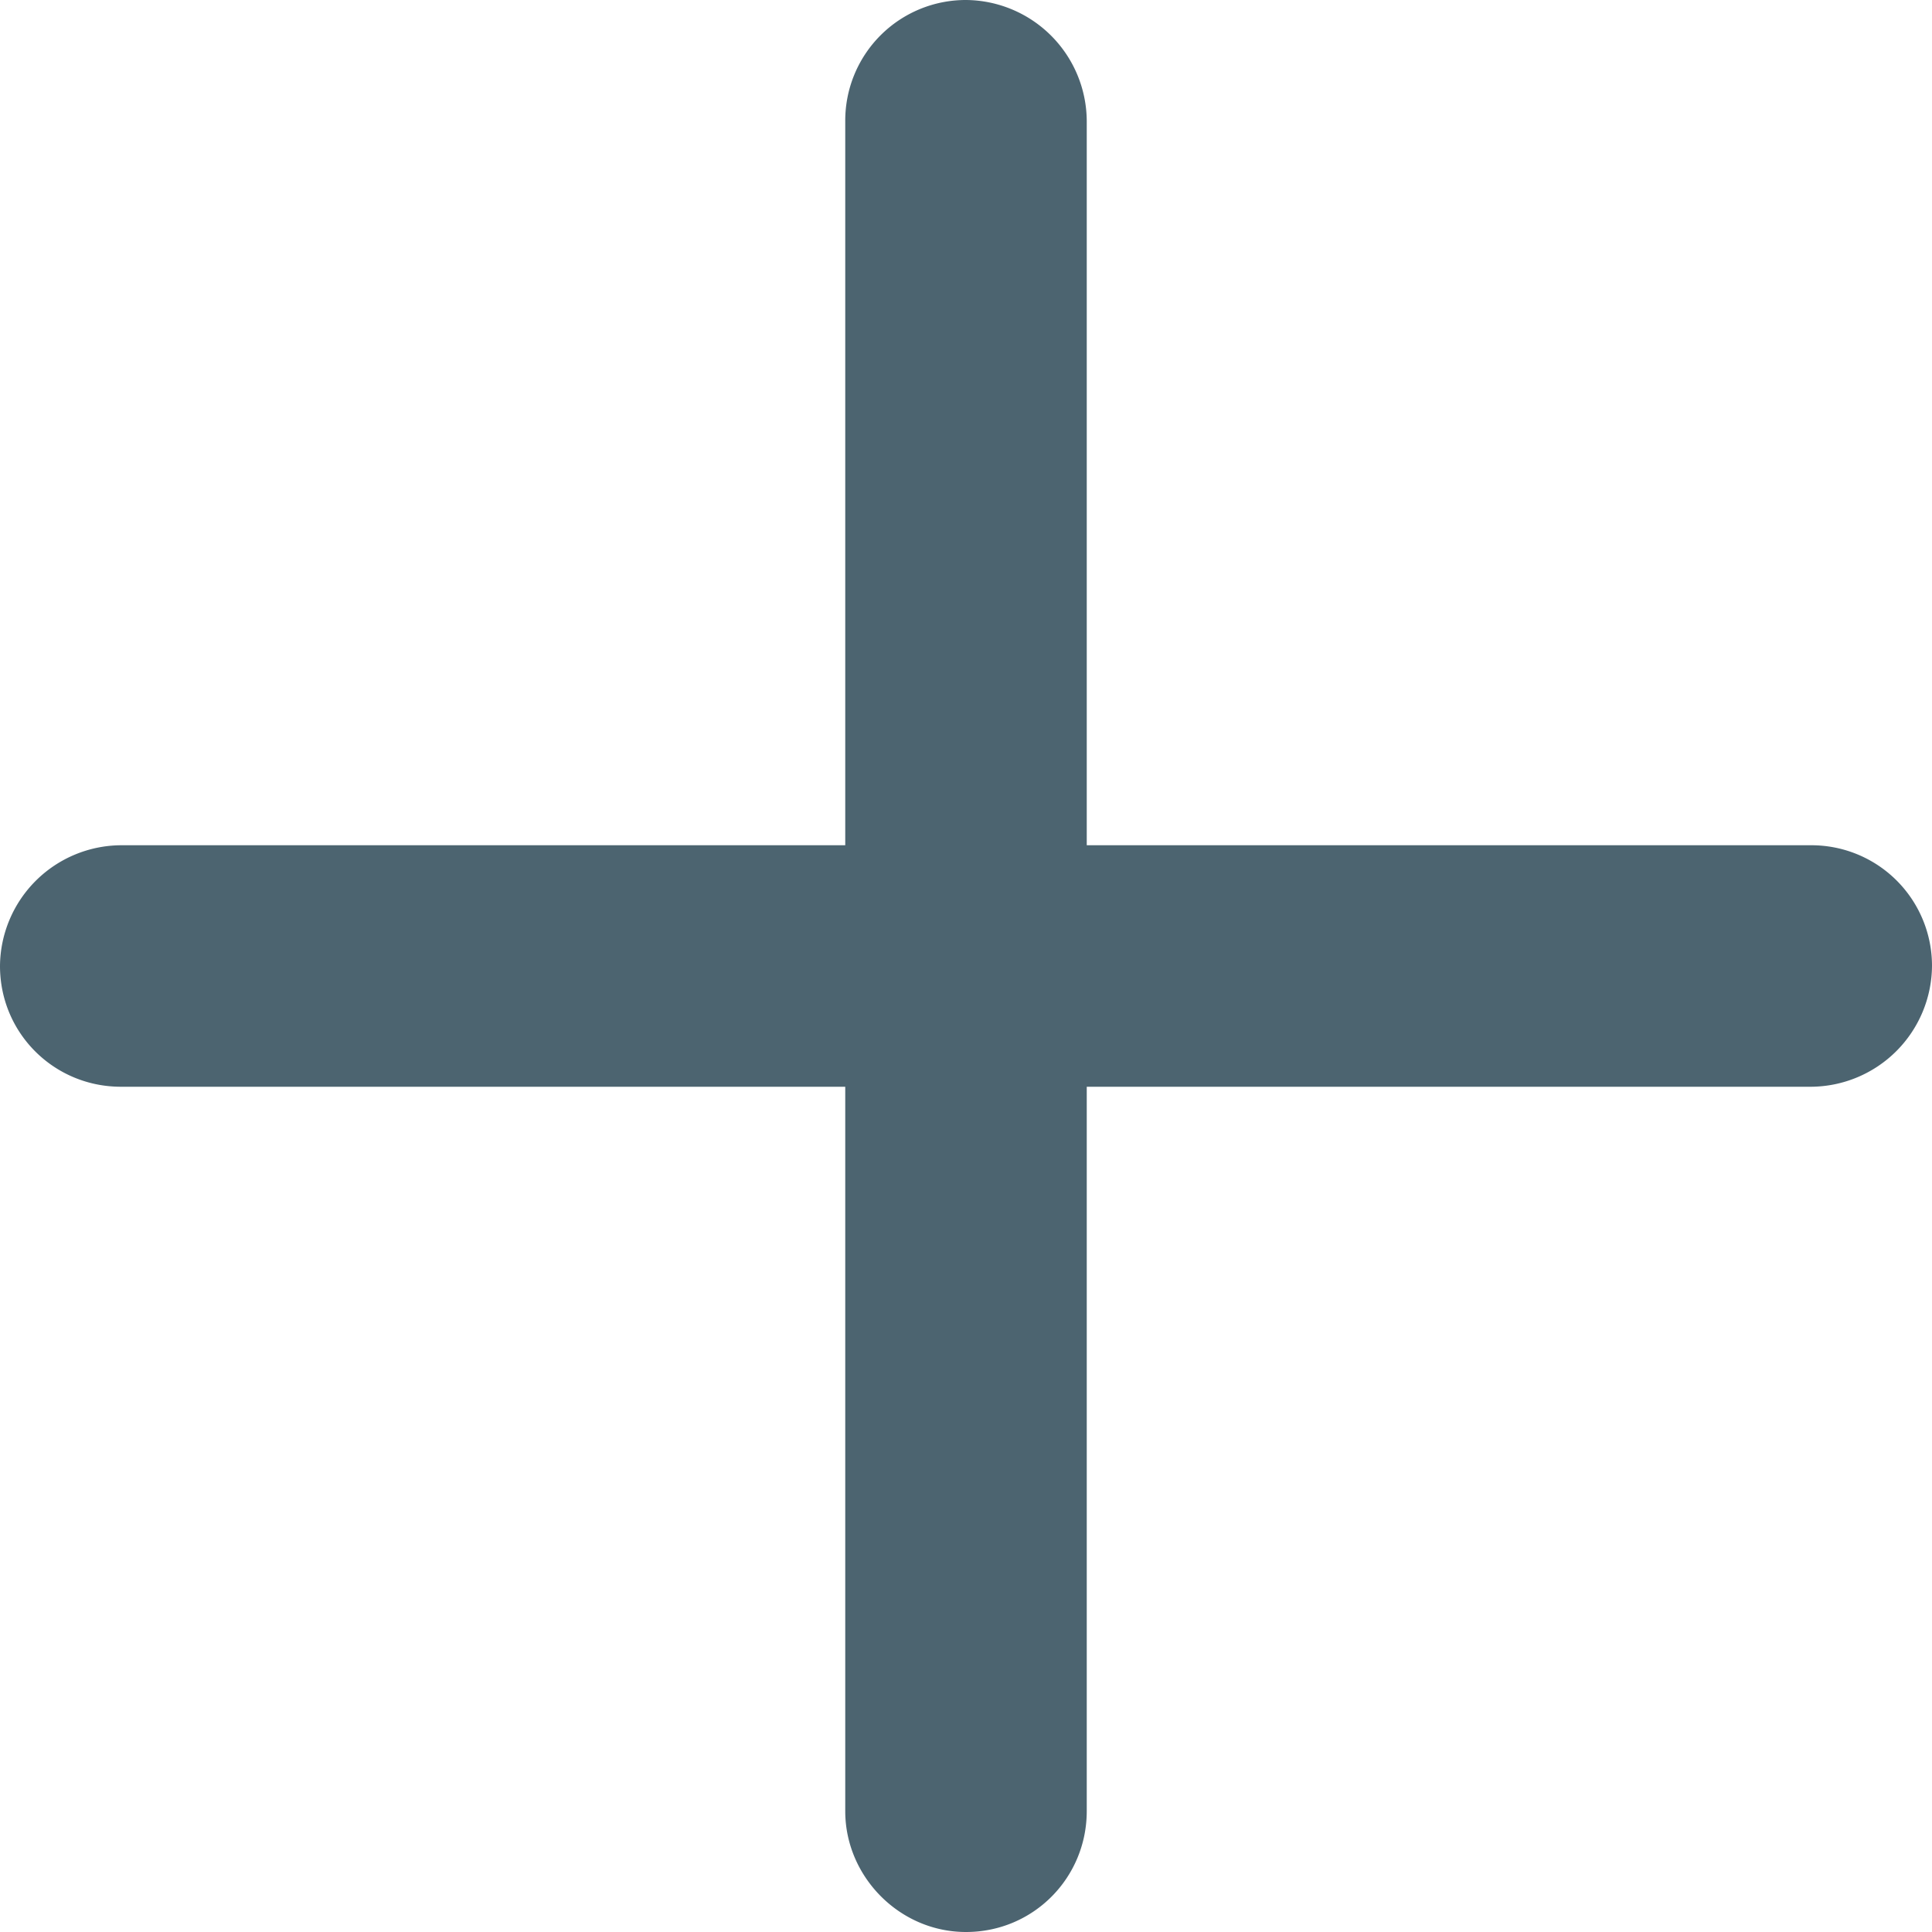 <svg xmlns="http://www.w3.org/2000/svg" width="10" height="10" viewBox="0 0 10 10"><path class="icon-plus" fill="#4C6470" fill-rule="evenodd" d="M4.375 4.375H.625A.63.63 0 000 5c0 .348.28.625.626.625h3.749v3.75c0 .337.28.625.625.625.348 0 .625-.28.625-.626V5.625h3.75A.63.63 0 0010 5a.624.624 0 00-.626-.625H5.625V.625A.63.63 0 005 0a.624.624 0 00-.625.626v3.749z"/></svg>